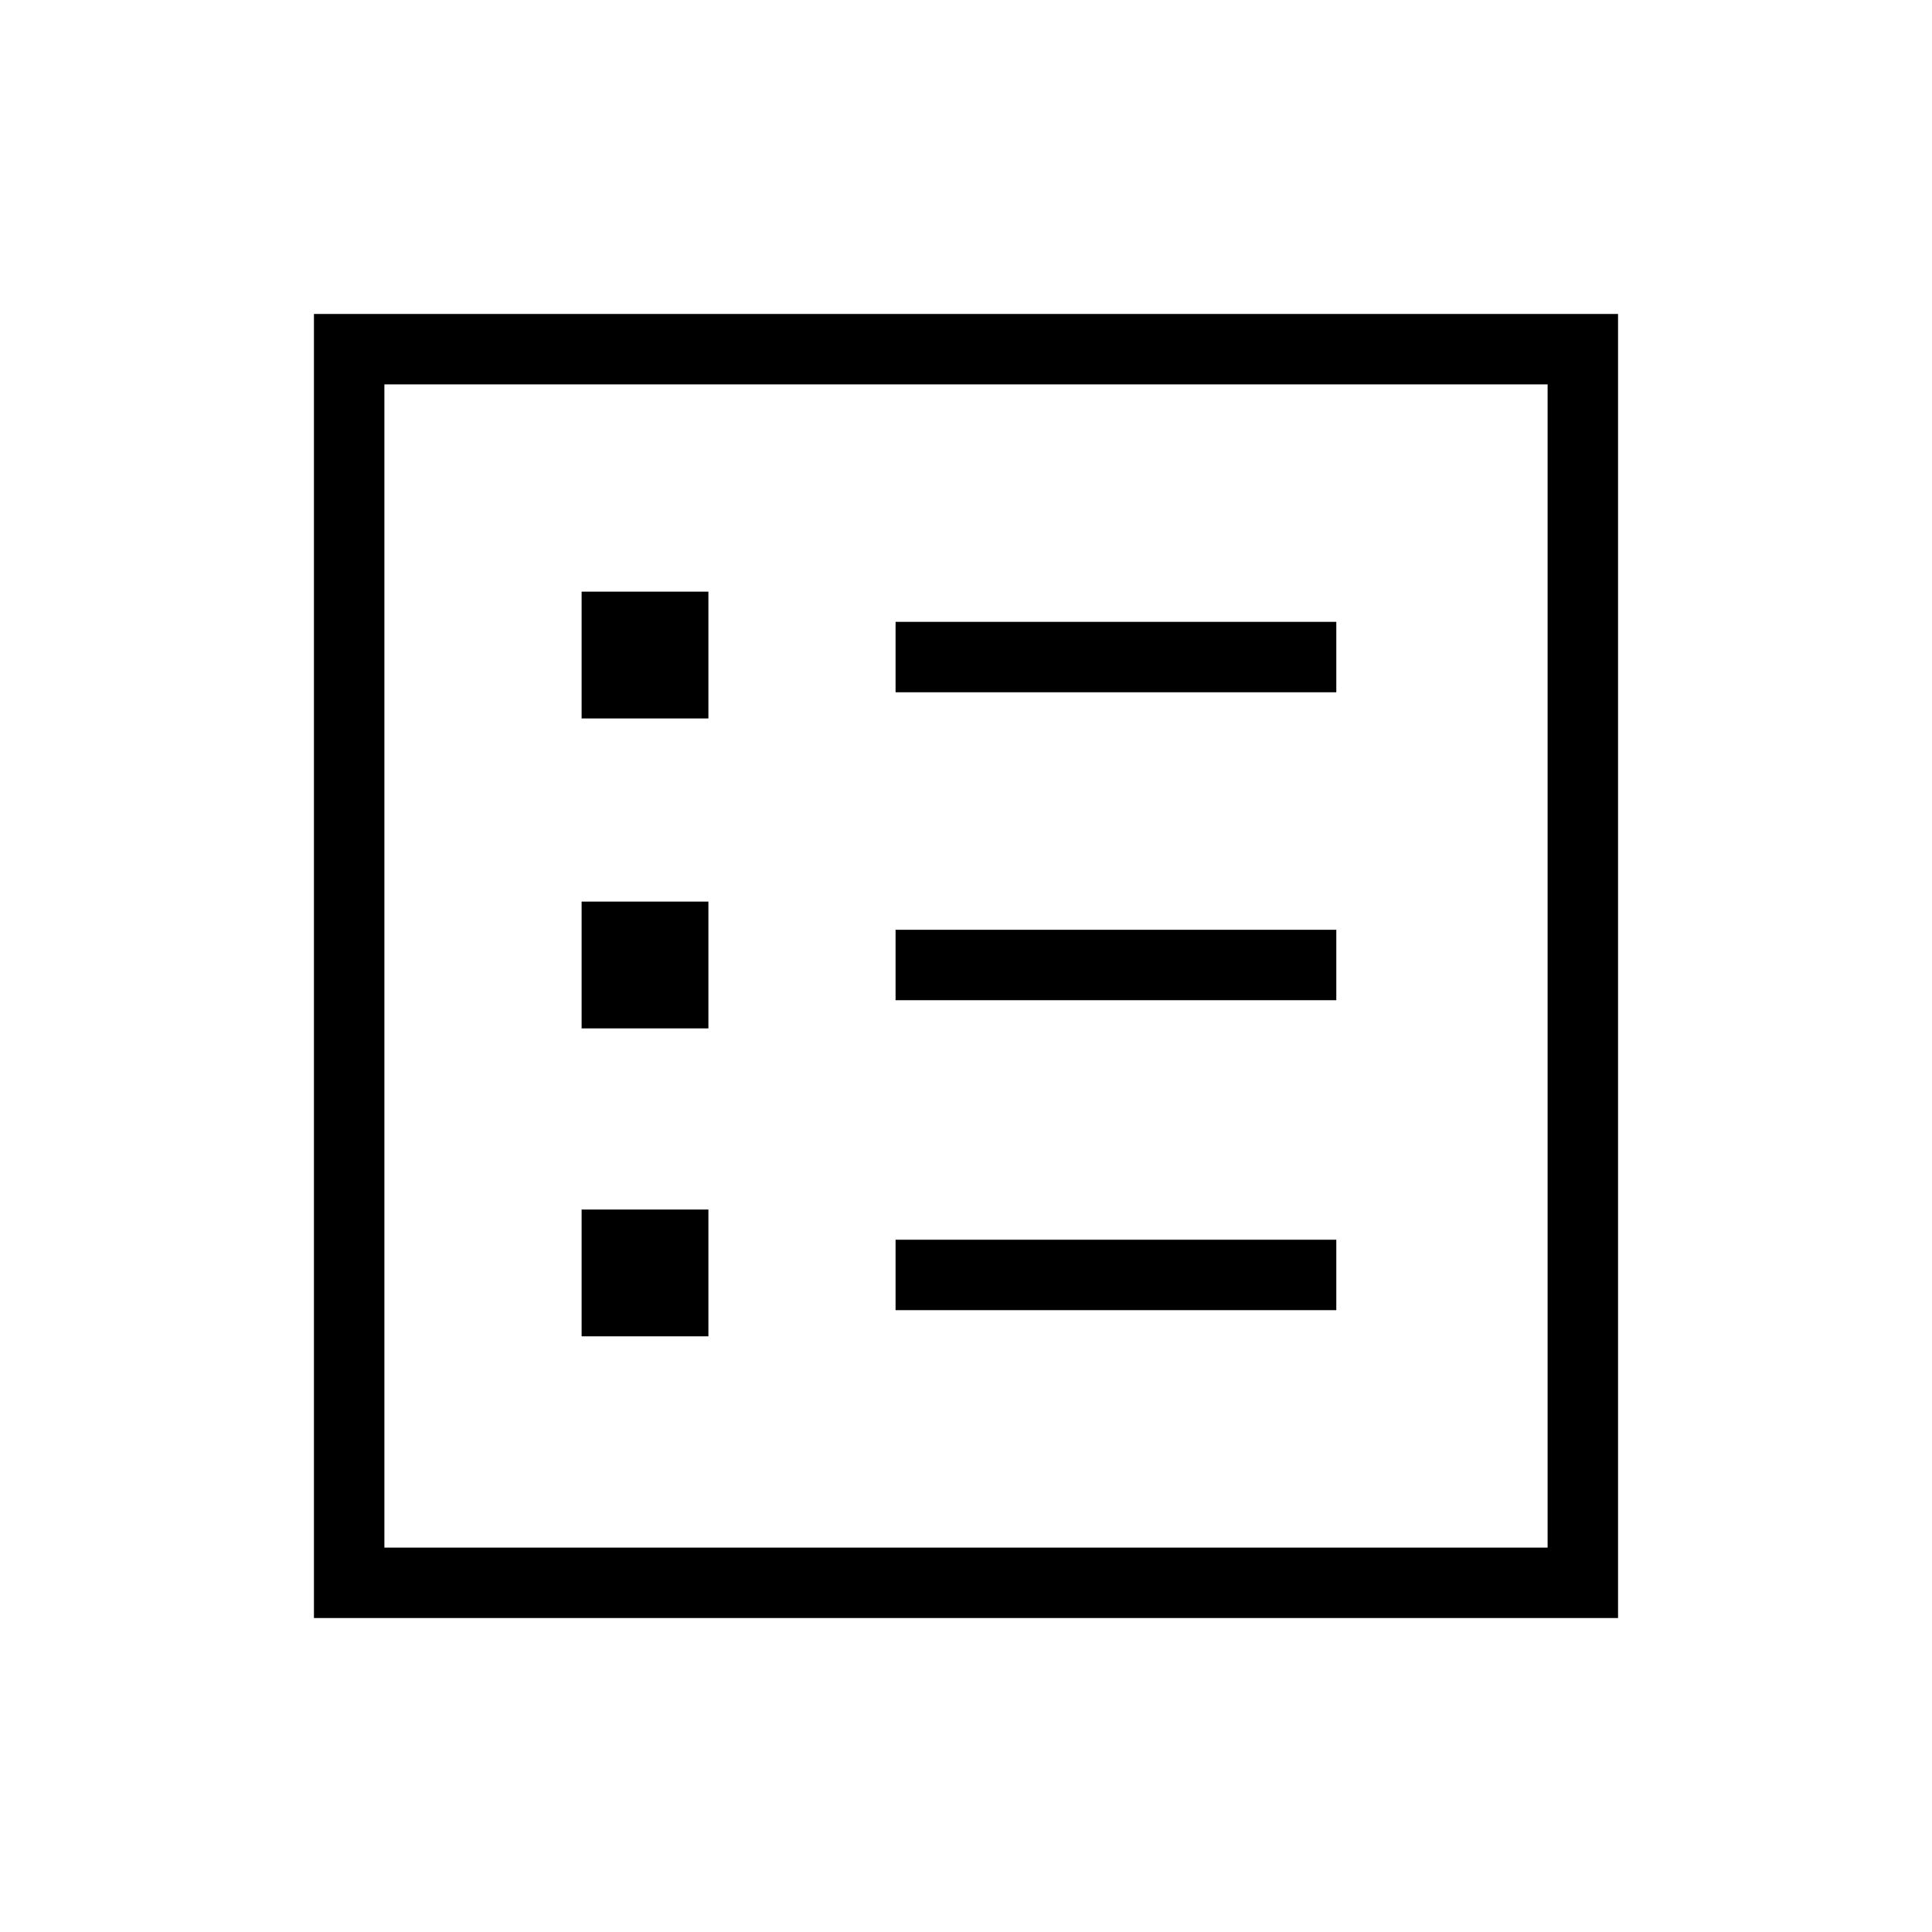 <svg xmlns="http://www.w3.org/2000/svg" height="48" width="48"><path d="M14.45 33.2h3.15v-3.15h-3.15Zm0-7.65h3.15V22.4h-3.15Zm0-7.7h3.15V14.7h-3.15Zm7.8 14.7H33.2V30.8H22.25Zm0-7.7H33.2V23.1H22.25Zm0-7.65H33.2v-1.75H22.25ZM7.8 40.2V7.8h32.4v32.4Zm1.75-1.75h28.9V9.55H9.55Zm0 0V9.55v28.9Z"/></svg>